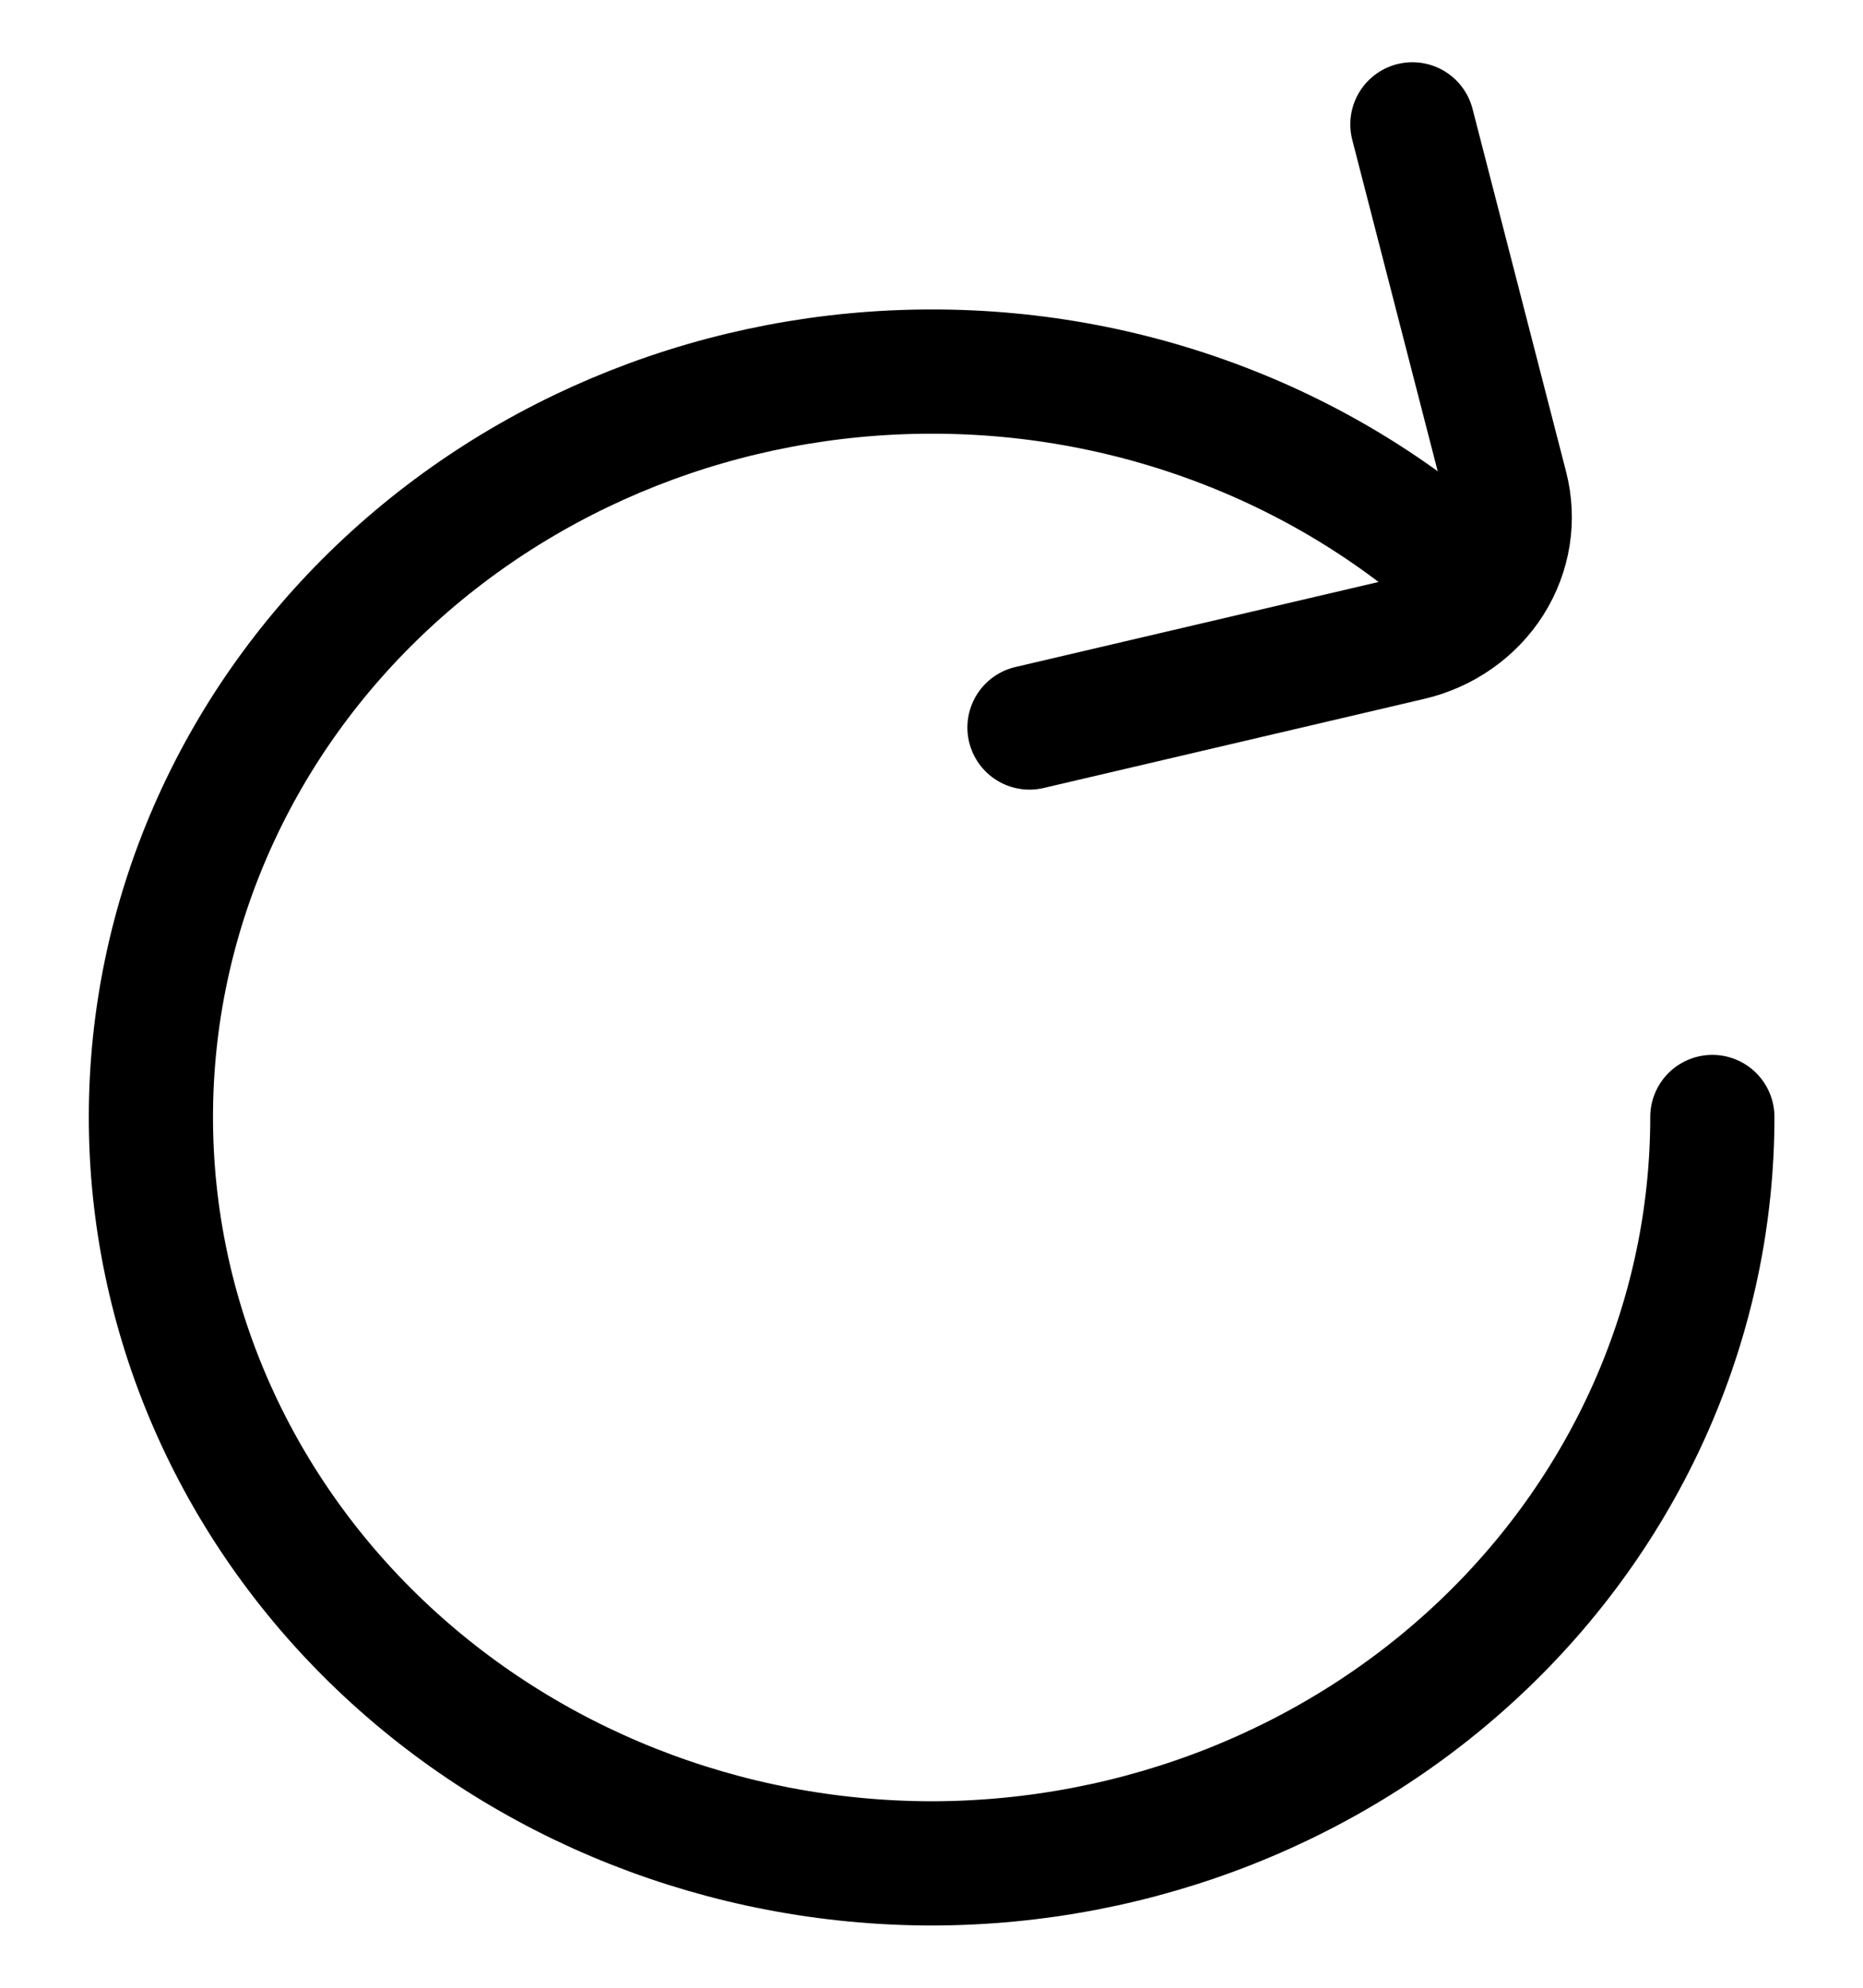 <svg width="15" height="16" viewBox="0 0 15 16" fill="none" xmlns="http://www.w3.org/2000/svg">
<path d="M11.945 4.749C11.362 4.191 10.669 3.748 9.907 3.447C9.144 3.145 8.326 2.99 7.501 2.991C5.834 2.991 4.235 3.624 3.056 4.749C1.877 5.874 1.215 7.4 1.215 8.992C1.215 10.584 1.877 12.111 3.056 13.237C4.234 14.363 5.833 14.997 7.501 14.999C9.169 14.997 10.768 14.363 11.946 13.237C13.125 12.11 13.787 10.583 13.787 8.991" stroke="black" stroke-miterlimit="10" stroke-linecap="round"/>
<path d="M11.372 1.001L12.125 3.921C12.192 4.179 12.149 4.453 12.005 4.681C11.861 4.909 11.627 5.074 11.356 5.138L8.289 5.856" stroke="black" stroke-linecap="round" stroke-linejoin="round"/>
</svg>
